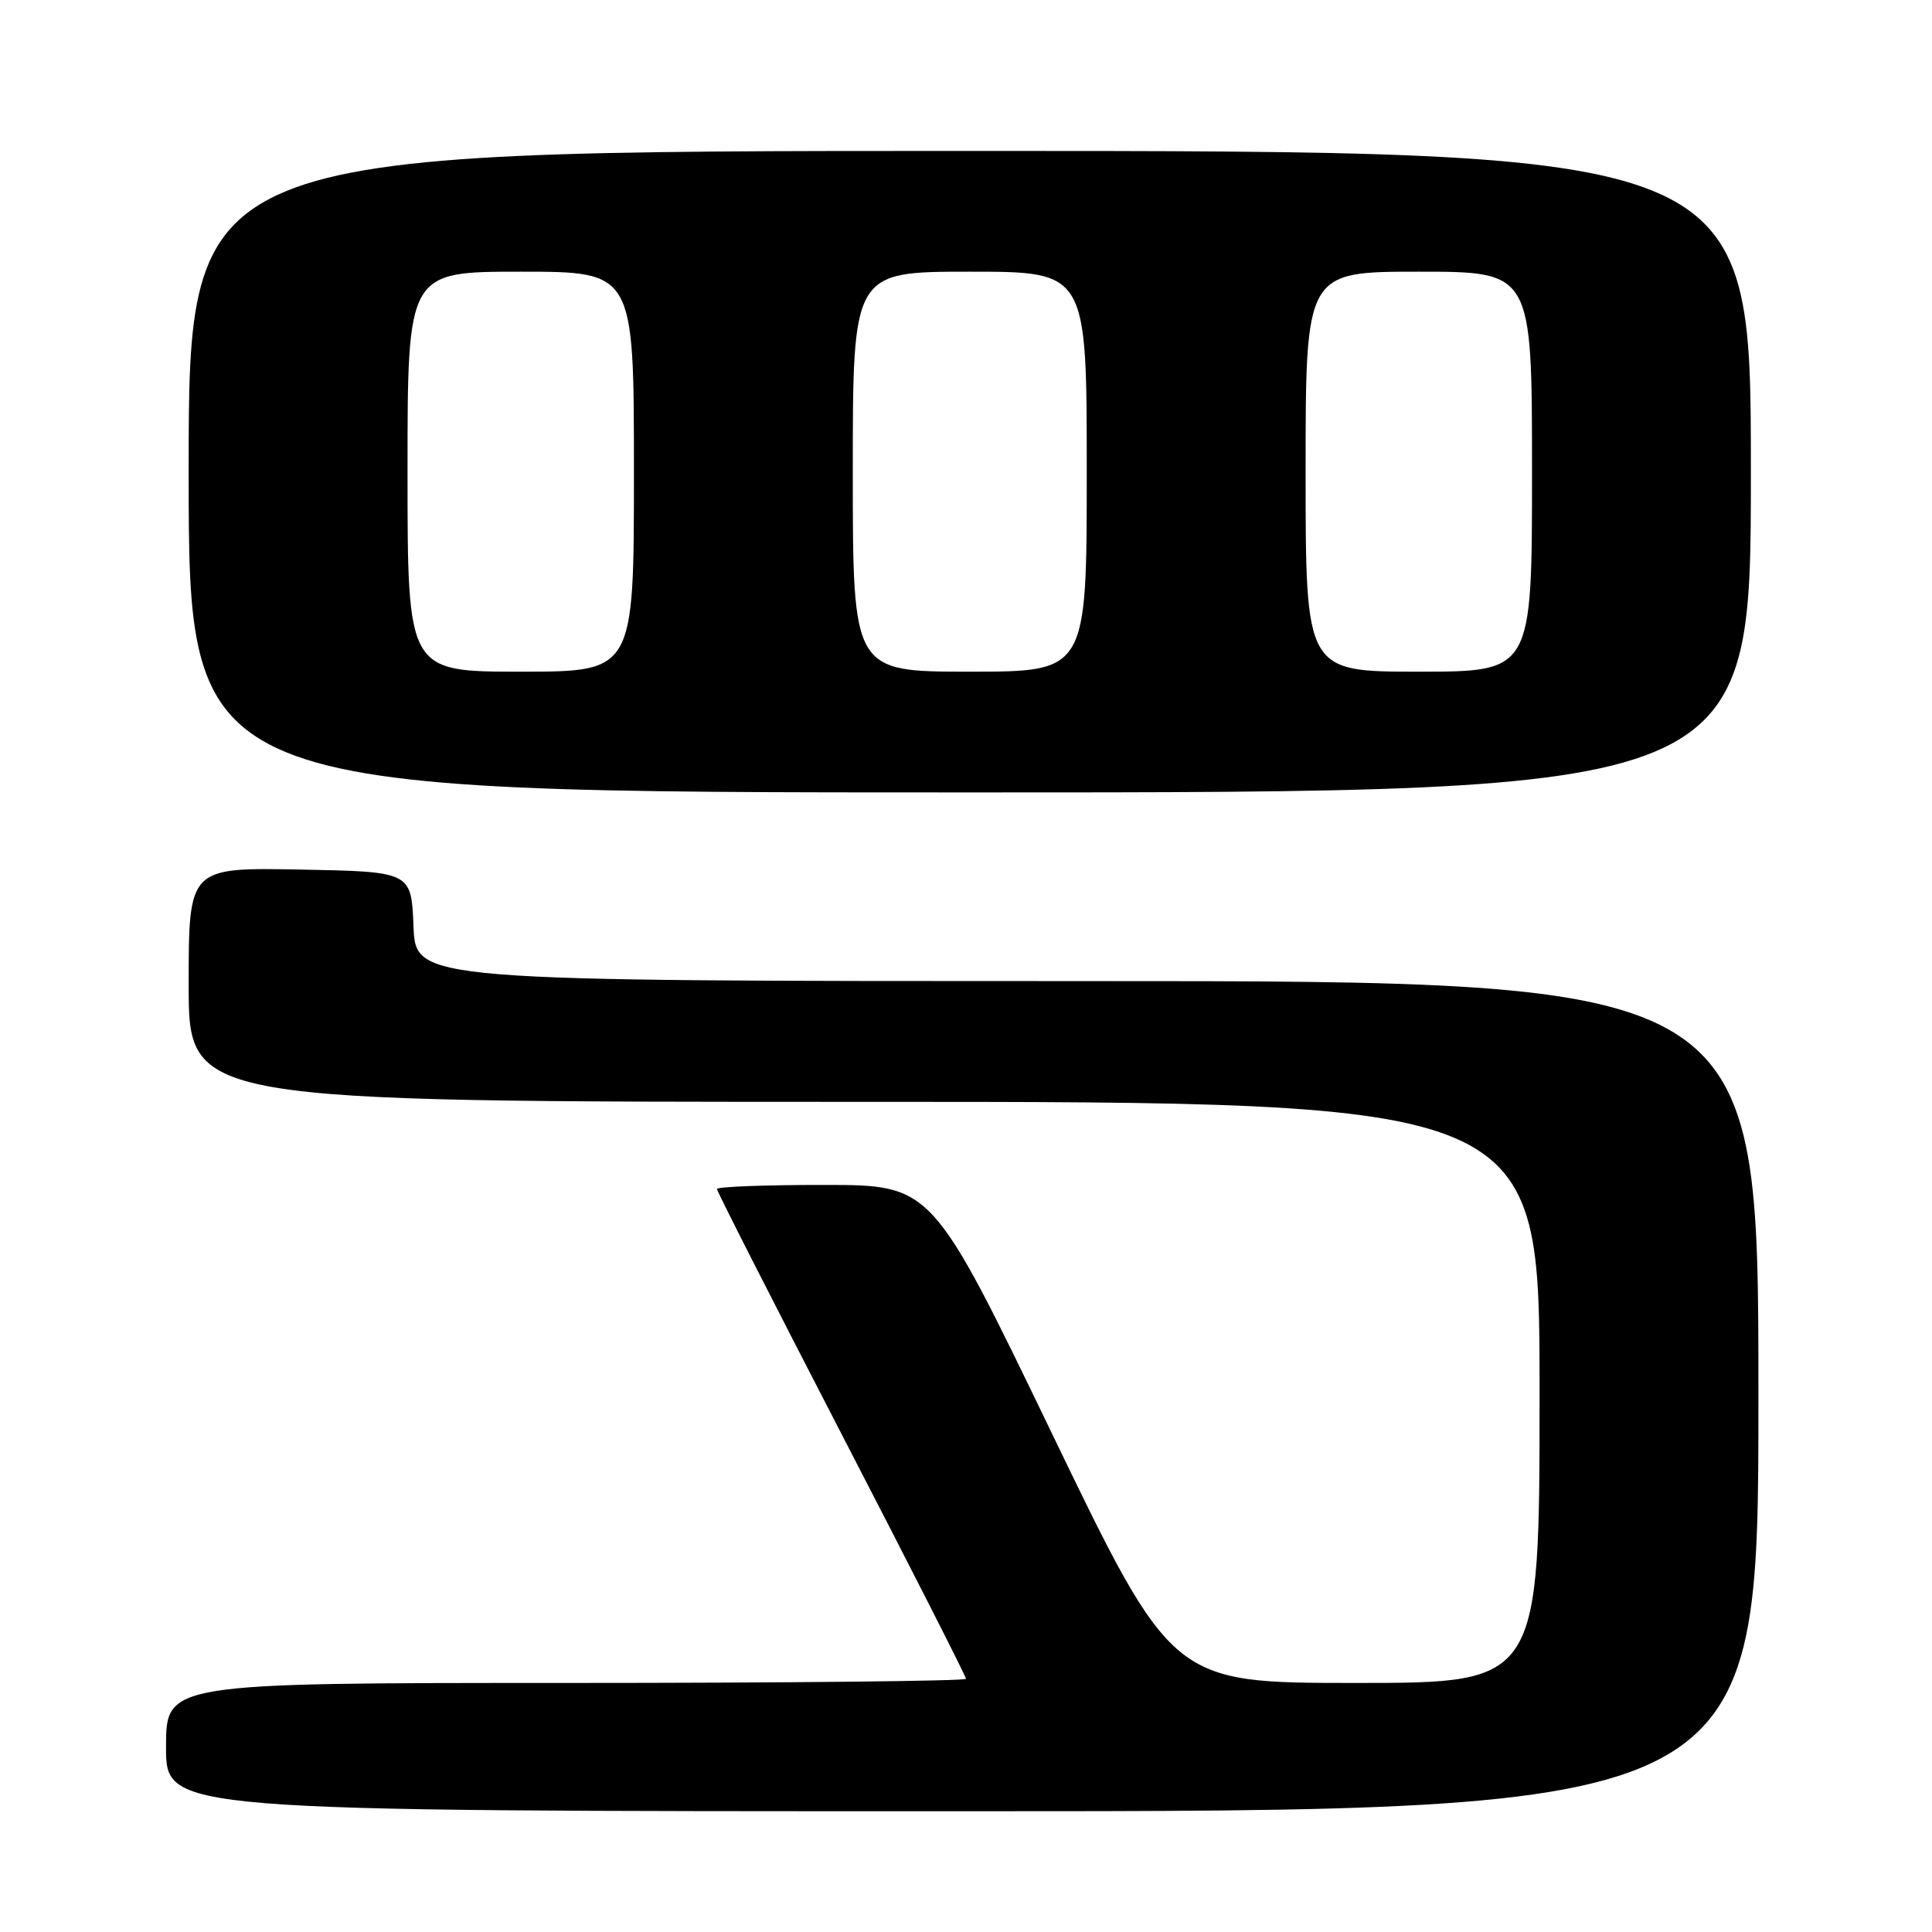 <?xml version="1.0" encoding="UTF-8" standalone="no"?>
<!DOCTYPE svg PUBLIC "-//W3C//DTD SVG 1.1//EN" "http://www.w3.org/Graphics/SVG/1.1/DTD/svg11.dtd" >
<svg xmlns="http://www.w3.org/2000/svg" xmlns:xlink="http://www.w3.org/1999/xlink" version="1.1" viewBox="0 0 256 256">
 <g >
 <path fill="currentColor"
d=" M 233.00 185.00 C 233.00 130.00 233.00 130.00 144.04 130.00 C 55.09 130.00 55.09 130.00 54.79 122.75 C 54.50 115.50 54.50 115.50 39.75 115.22 C 25.00 114.95 25.00 114.95 25.00 130.47 C 25.00 146.00 25.00 146.00 114.50 146.00 C 204.00 146.00 204.00 146.00 204.00 184.50 C 204.00 223.00 204.00 223.00 179.67 223.00 C 155.34 223.00 155.34 223.00 139.42 190.01 C 123.50 157.02 123.50 157.02 109.25 157.01 C 101.41 157.00 95.00 157.25 95.00 157.55 C 95.00 157.86 102.43 172.46 111.50 190.00 C 120.58 207.54 128.00 222.14 128.00 222.45 C 128.00 222.75 104.15 223.00 75.00 223.00 C 22.00 223.00 22.00 223.00 22.00 231.50 C 22.00 240.00 22.00 240.00 127.50 240.00 C 233.00 240.00 233.00 240.00 233.00 185.00 Z  M 232.00 62.50 C 232.00 20.00 232.00 20.00 128.50 20.00 C 25.00 20.00 25.00 20.00 25.00 62.50 C 25.00 105.00 25.00 105.00 128.50 105.00 C 232.00 105.00 232.00 105.00 232.00 62.50 Z  M 54.00 62.50 C 54.00 36.00 54.00 36.00 69.00 36.00 C 84.00 36.00 84.00 36.00 84.00 62.50 C 84.00 89.00 84.00 89.00 69.00 89.00 C 54.00 89.00 54.00 89.00 54.00 62.50 Z  M 113.00 62.50 C 113.00 36.00 113.00 36.00 128.50 36.00 C 144.00 36.00 144.00 36.00 144.00 62.50 C 144.00 89.00 144.00 89.00 128.50 89.00 C 113.00 89.00 113.00 89.00 113.00 62.50 Z  M 173.00 62.50 C 173.00 36.00 173.00 36.00 188.00 36.00 C 203.00 36.00 203.00 36.00 203.00 62.50 C 203.00 89.00 203.00 89.00 188.00 89.00 C 173.00 89.00 173.00 89.00 173.00 62.50 Z "/>
</g>
</svg>